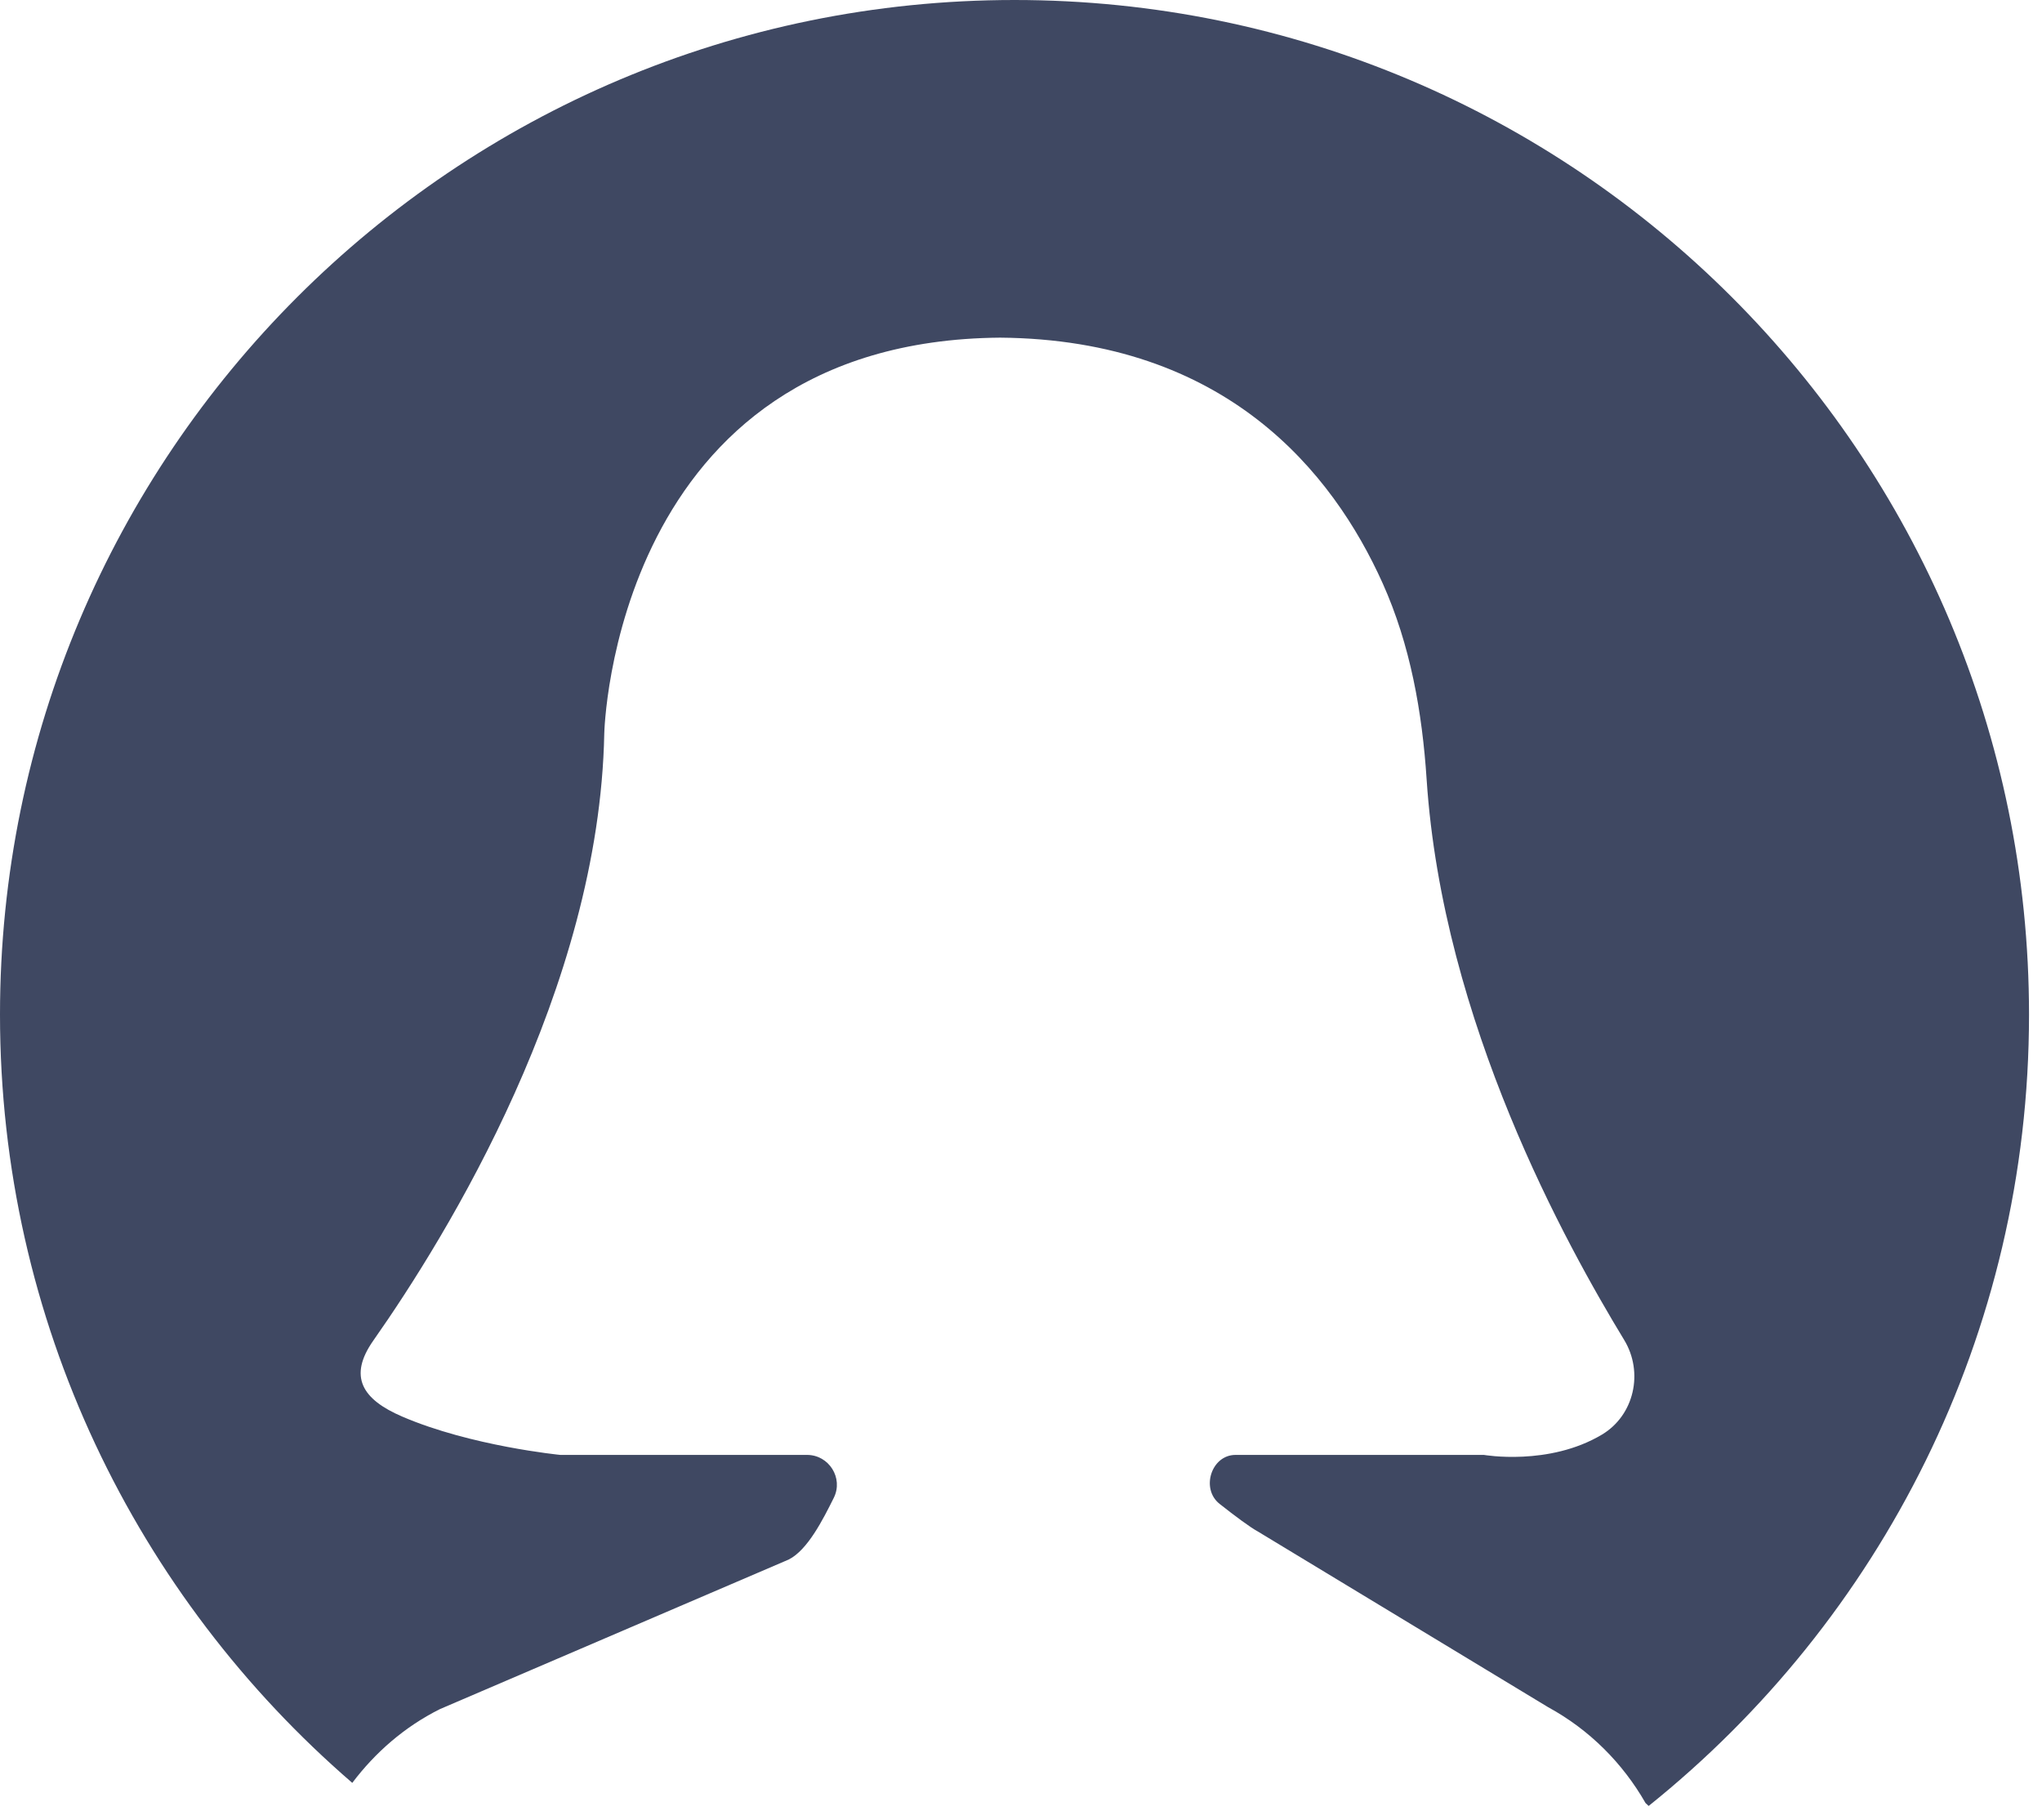 <svg width="101" height="90" viewBox="0 0 101 90" fill="none" xmlns="http://www.w3.org/2000/svg">
<path d="M50.179 0C22.465 0 0 22.467 0 50.179C0 65.369 6.76 78.972 17.424 88.175C18.557 86.674 20.007 85.403 21.753 84.53L39.009 77.13C39.944 76.662 40.706 75.151 41.242 74.074C41.724 73.101 41.003 71.955 39.916 71.955H27.712C27.712 71.955 23.3 71.523 19.898 70.061C17.904 69.206 17.218 68.075 18.464 66.301C22.109 61.112 29.644 48.895 29.888 36.279C29.888 36.279 30.306 16.856 49.467 16.699C60.645 16.792 65.924 23.37 68.384 28.837C69.755 31.887 70.344 35.212 70.563 38.549C71.359 50.575 77.482 61.575 80.336 66.274C81.303 67.869 80.836 69.991 79.236 70.95C76.609 72.519 73.396 71.955 73.396 71.955H61.111C59.91 71.955 59.38 73.633 60.323 74.377C61.092 74.983 61.825 75.53 62.22 75.746L76.573 84.432C78.63 85.553 80.27 87.213 81.392 89.175C81.442 89.222 81.497 89.266 81.544 89.317C93.006 80.122 100.358 66.017 100.358 50.179C100.358 22.467 77.893 0 50.179 0Z" fill="#3F4862"/>
</svg>
